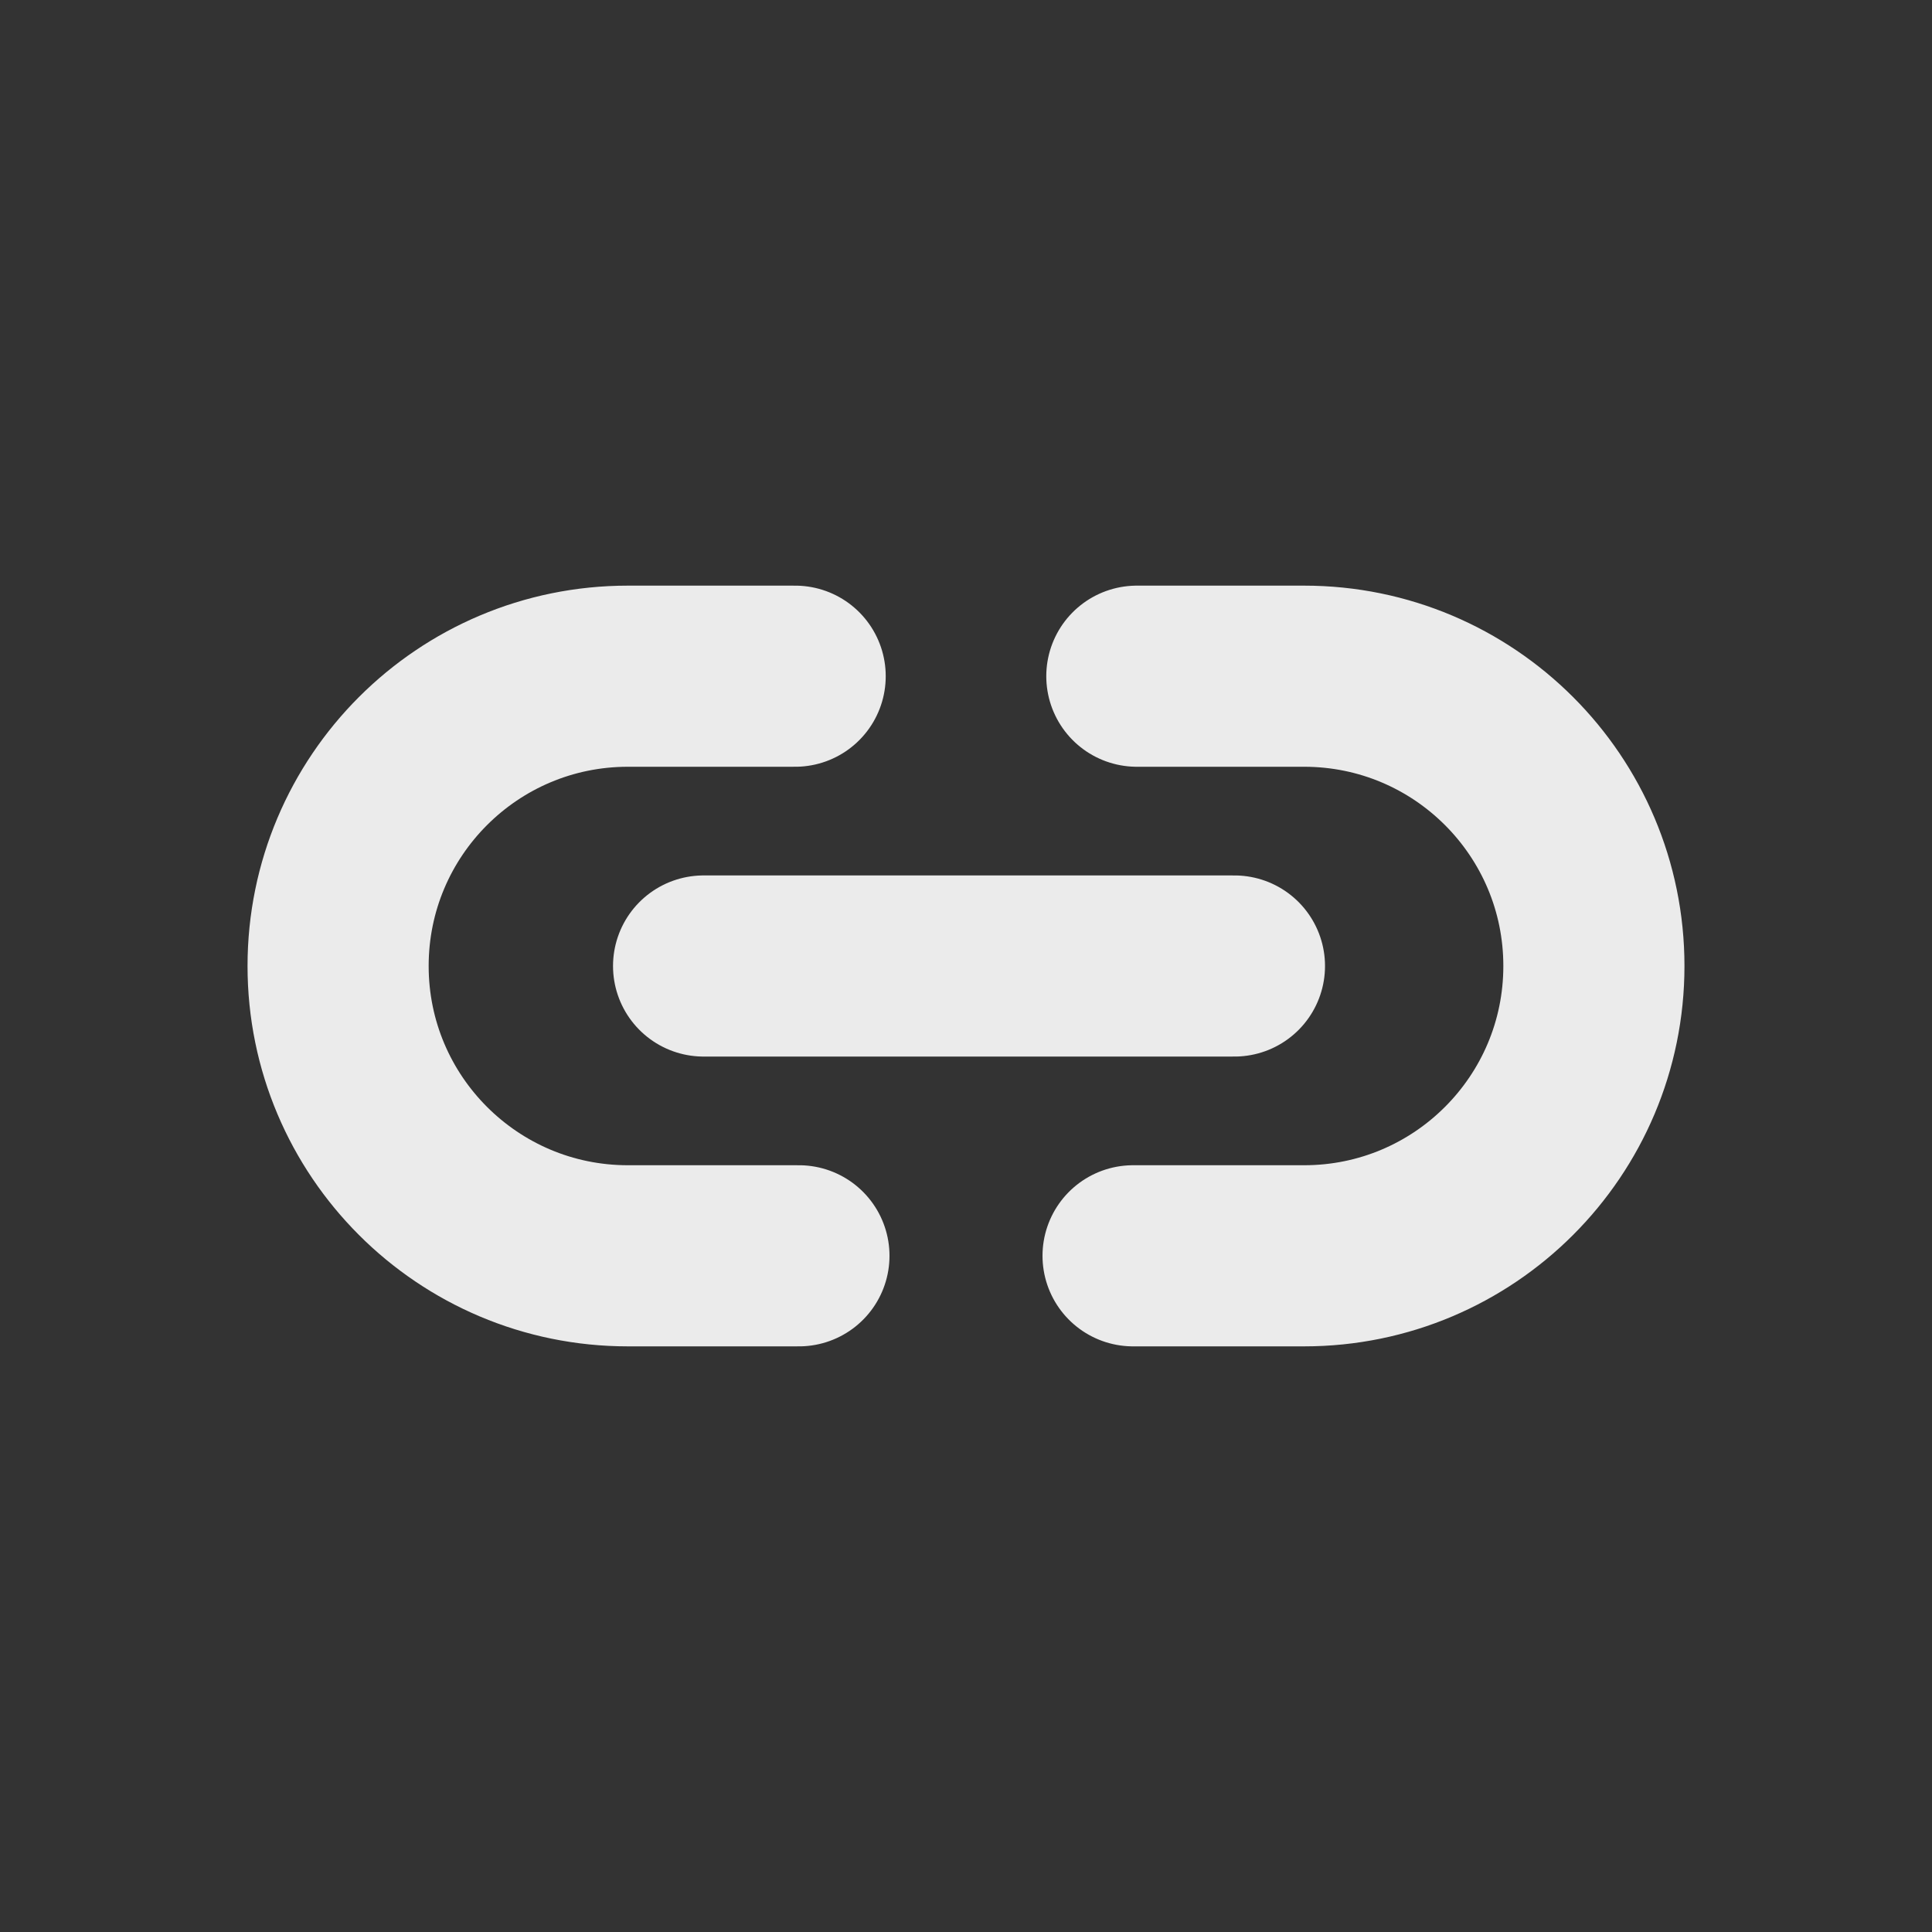 <!-- Generated by IcoMoon.io -->
<svg version="1.1" xmlns="http://www.w3.org/2000/svg" width="40" height="40" viewBox="0 0 40 40">
<rect x="0" y="0" width="40" height="40" fill="#333333" stroke="none"/>
<title>io-link</title>
<path fill="none" stroke-linejoin="round" stroke-linecap="round" stroke-miterlimit="4" stroke-width="3.75" stroke="#ebebeb" d="M16.541 26h-3.541c-3.314 0-6-2.686-6-6s2.686-6 6-6v0h3.463"></path>
<path fill="none" stroke-linejoin="round" stroke-linecap="round" stroke-miterlimit="4" stroke-width="3.75" stroke="#ebebeb" d="M23.537 14h3.463c3.314 0 6 2.686 6 6s-2.686 6-6 6v0h-3.541"></path>
<path fill="none" stroke-linejoin="round" stroke-linecap="round" stroke-miterlimit="4" stroke-width="3.75" stroke="#ebebeb" d="M14.567 20h10.991"></path>
</svg>
